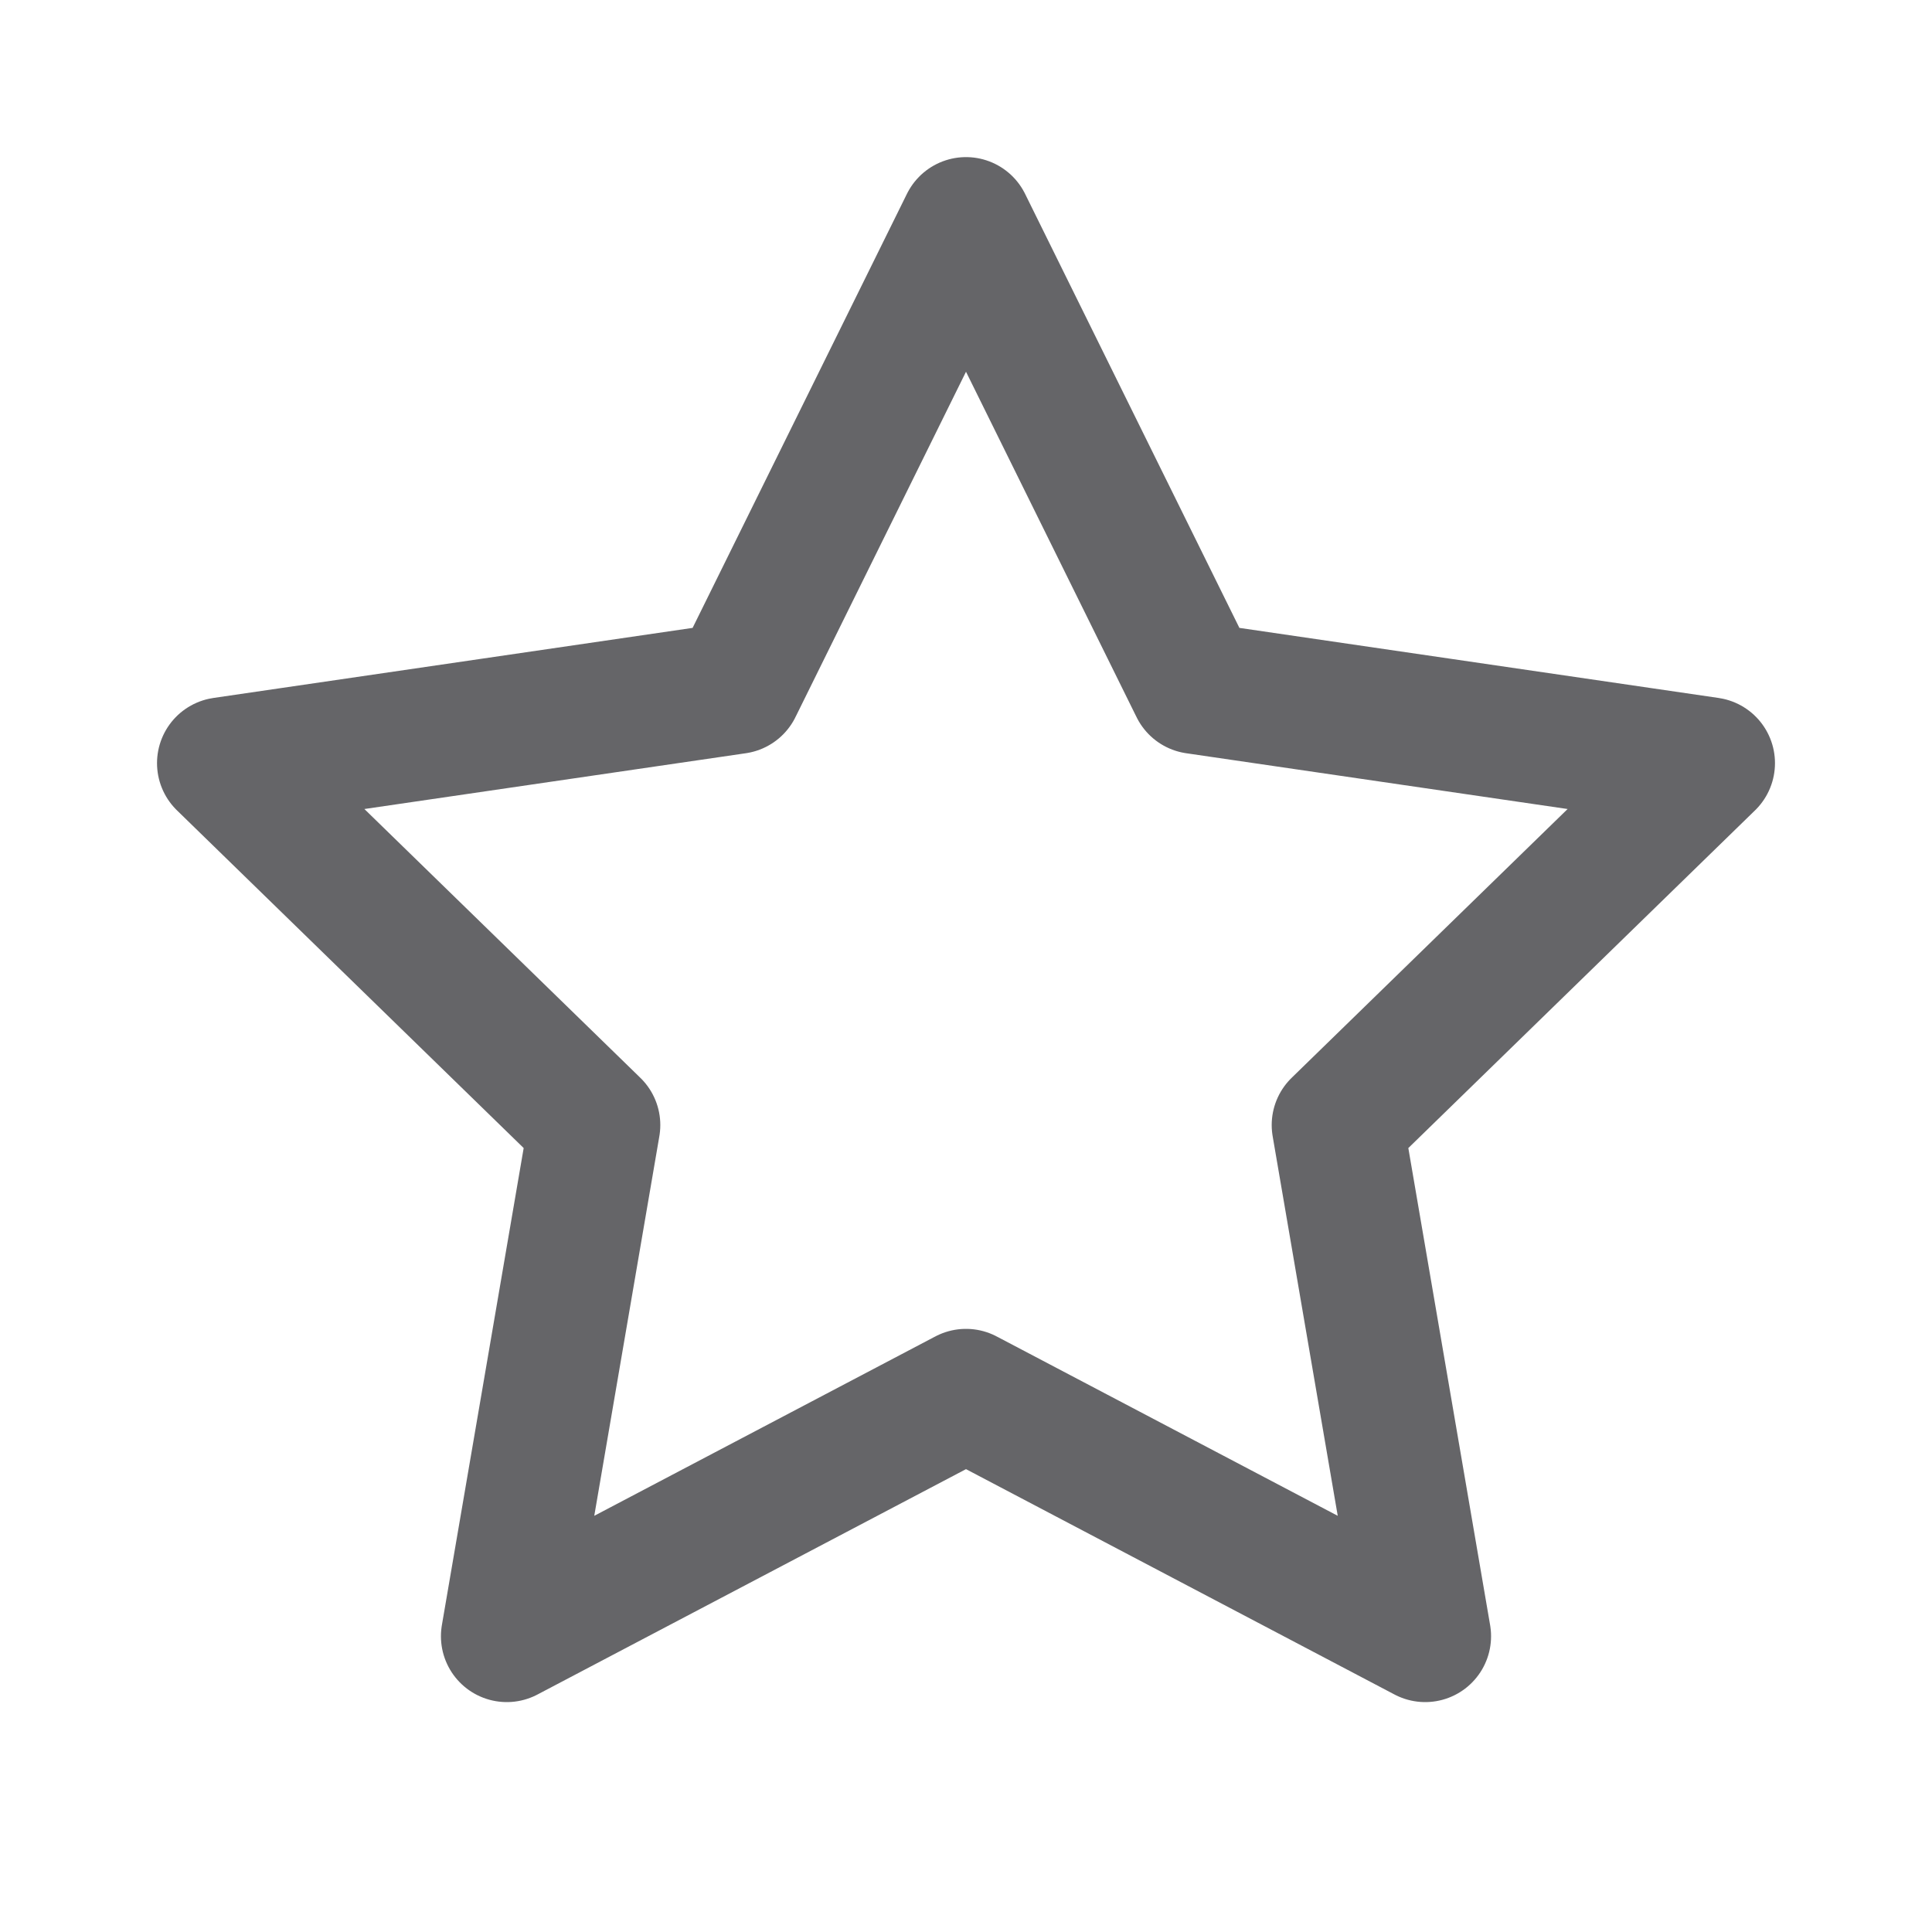 <svg width="22" height="22" viewBox="0 0 22 22" fill="none" xmlns="http://www.w3.org/2000/svg">
<path d="M11 2.539L13.615 7.835L19.462 8.69L15.231 12.811L16.229 18.632L11 15.882L5.771 18.632L6.769 12.811L2.538 8.69L8.385 7.835L11 2.539Z" stroke="#656568" stroke-width="1.5" stroke-linecap="round" stroke-linejoin="round"/>
</svg>
